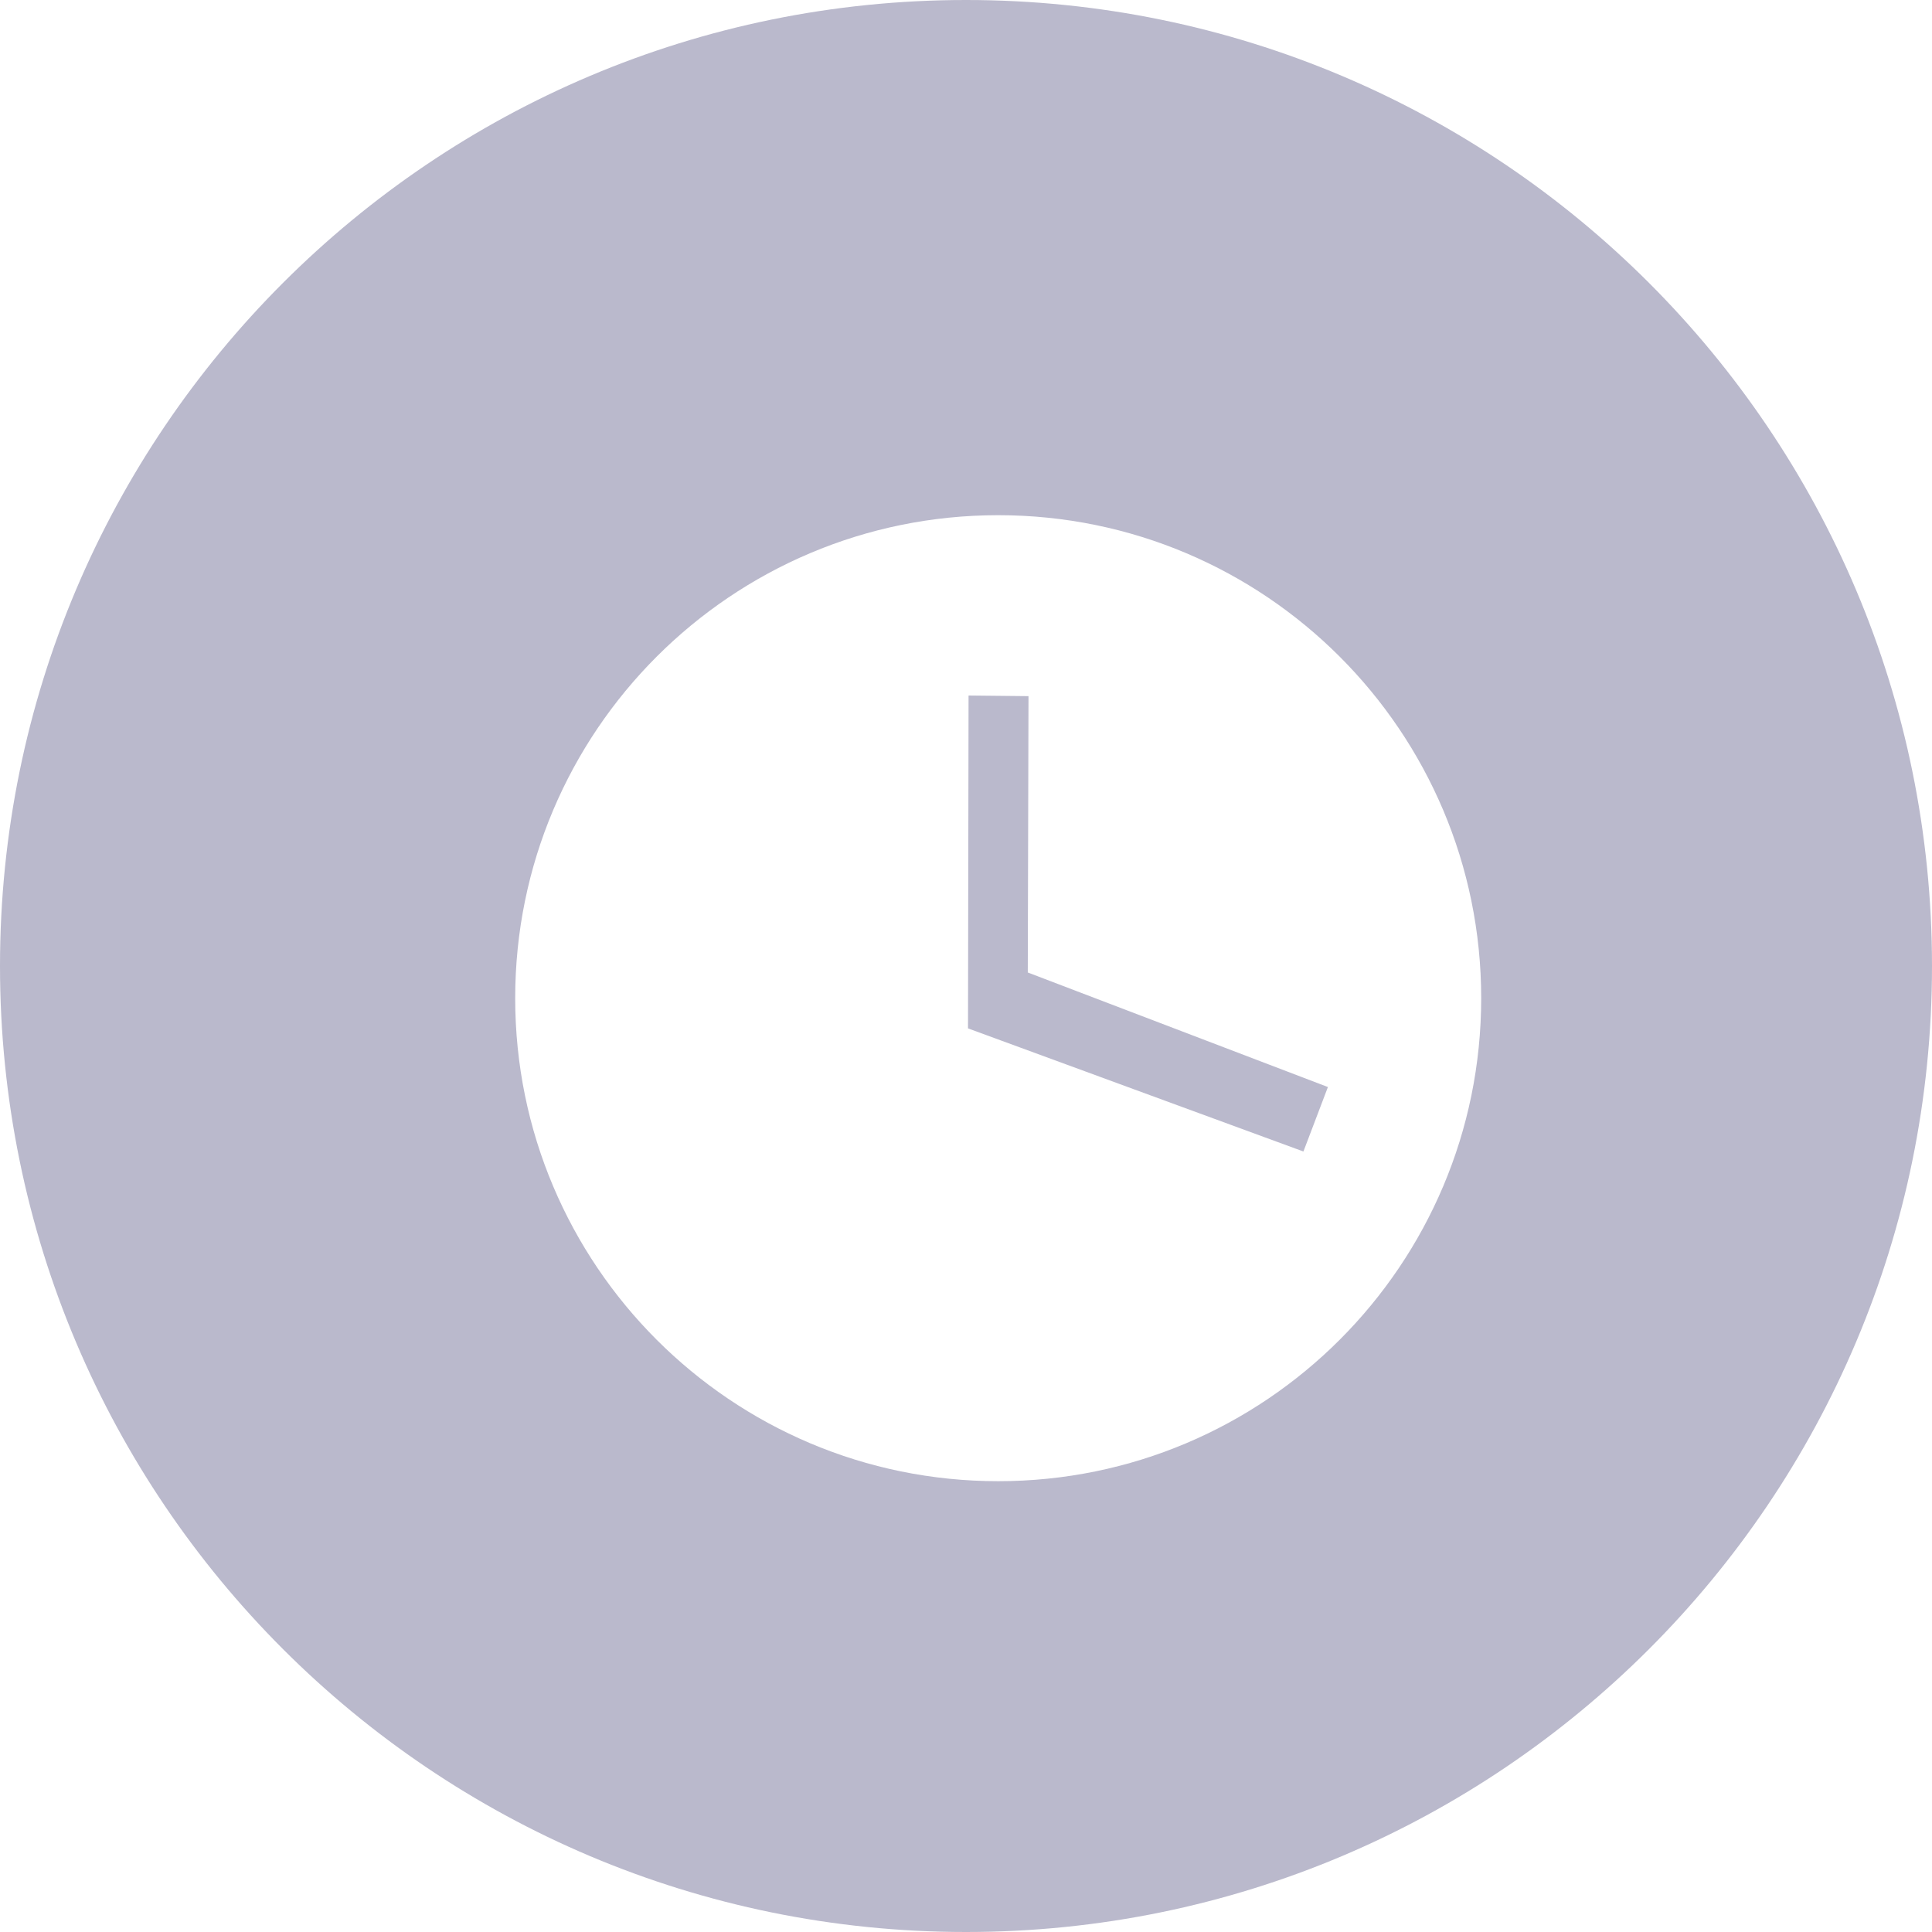 <svg width="80" height="80" viewBox="0 0 80 80" fill="none" xmlns="http://www.w3.org/2000/svg">
<path fill-rule="evenodd" clip-rule="evenodd" d="M40 80C62.091 80 80 62.091 80 40C80 17.909 62.091 0 40 0C17.909 0 0 17.909 0 40C0 62.091 17.909 80 40 80ZM41.333 61.333C30.286 61.333 21.333 52.381 21.333 41.333C21.333 30.288 30.286 21.333 41.333 21.333C52.378 21.333 61.333 30.288 61.333 41.333C61.333 52.381 52.378 61.333 41.333 61.333ZM42.588 28.826L40.106 28.8L40.083 42.583L53.972 47.681L54.986 45.012L42.558 40.268L42.588 28.826Z" fill="#BAB9CC"/>
</svg>
